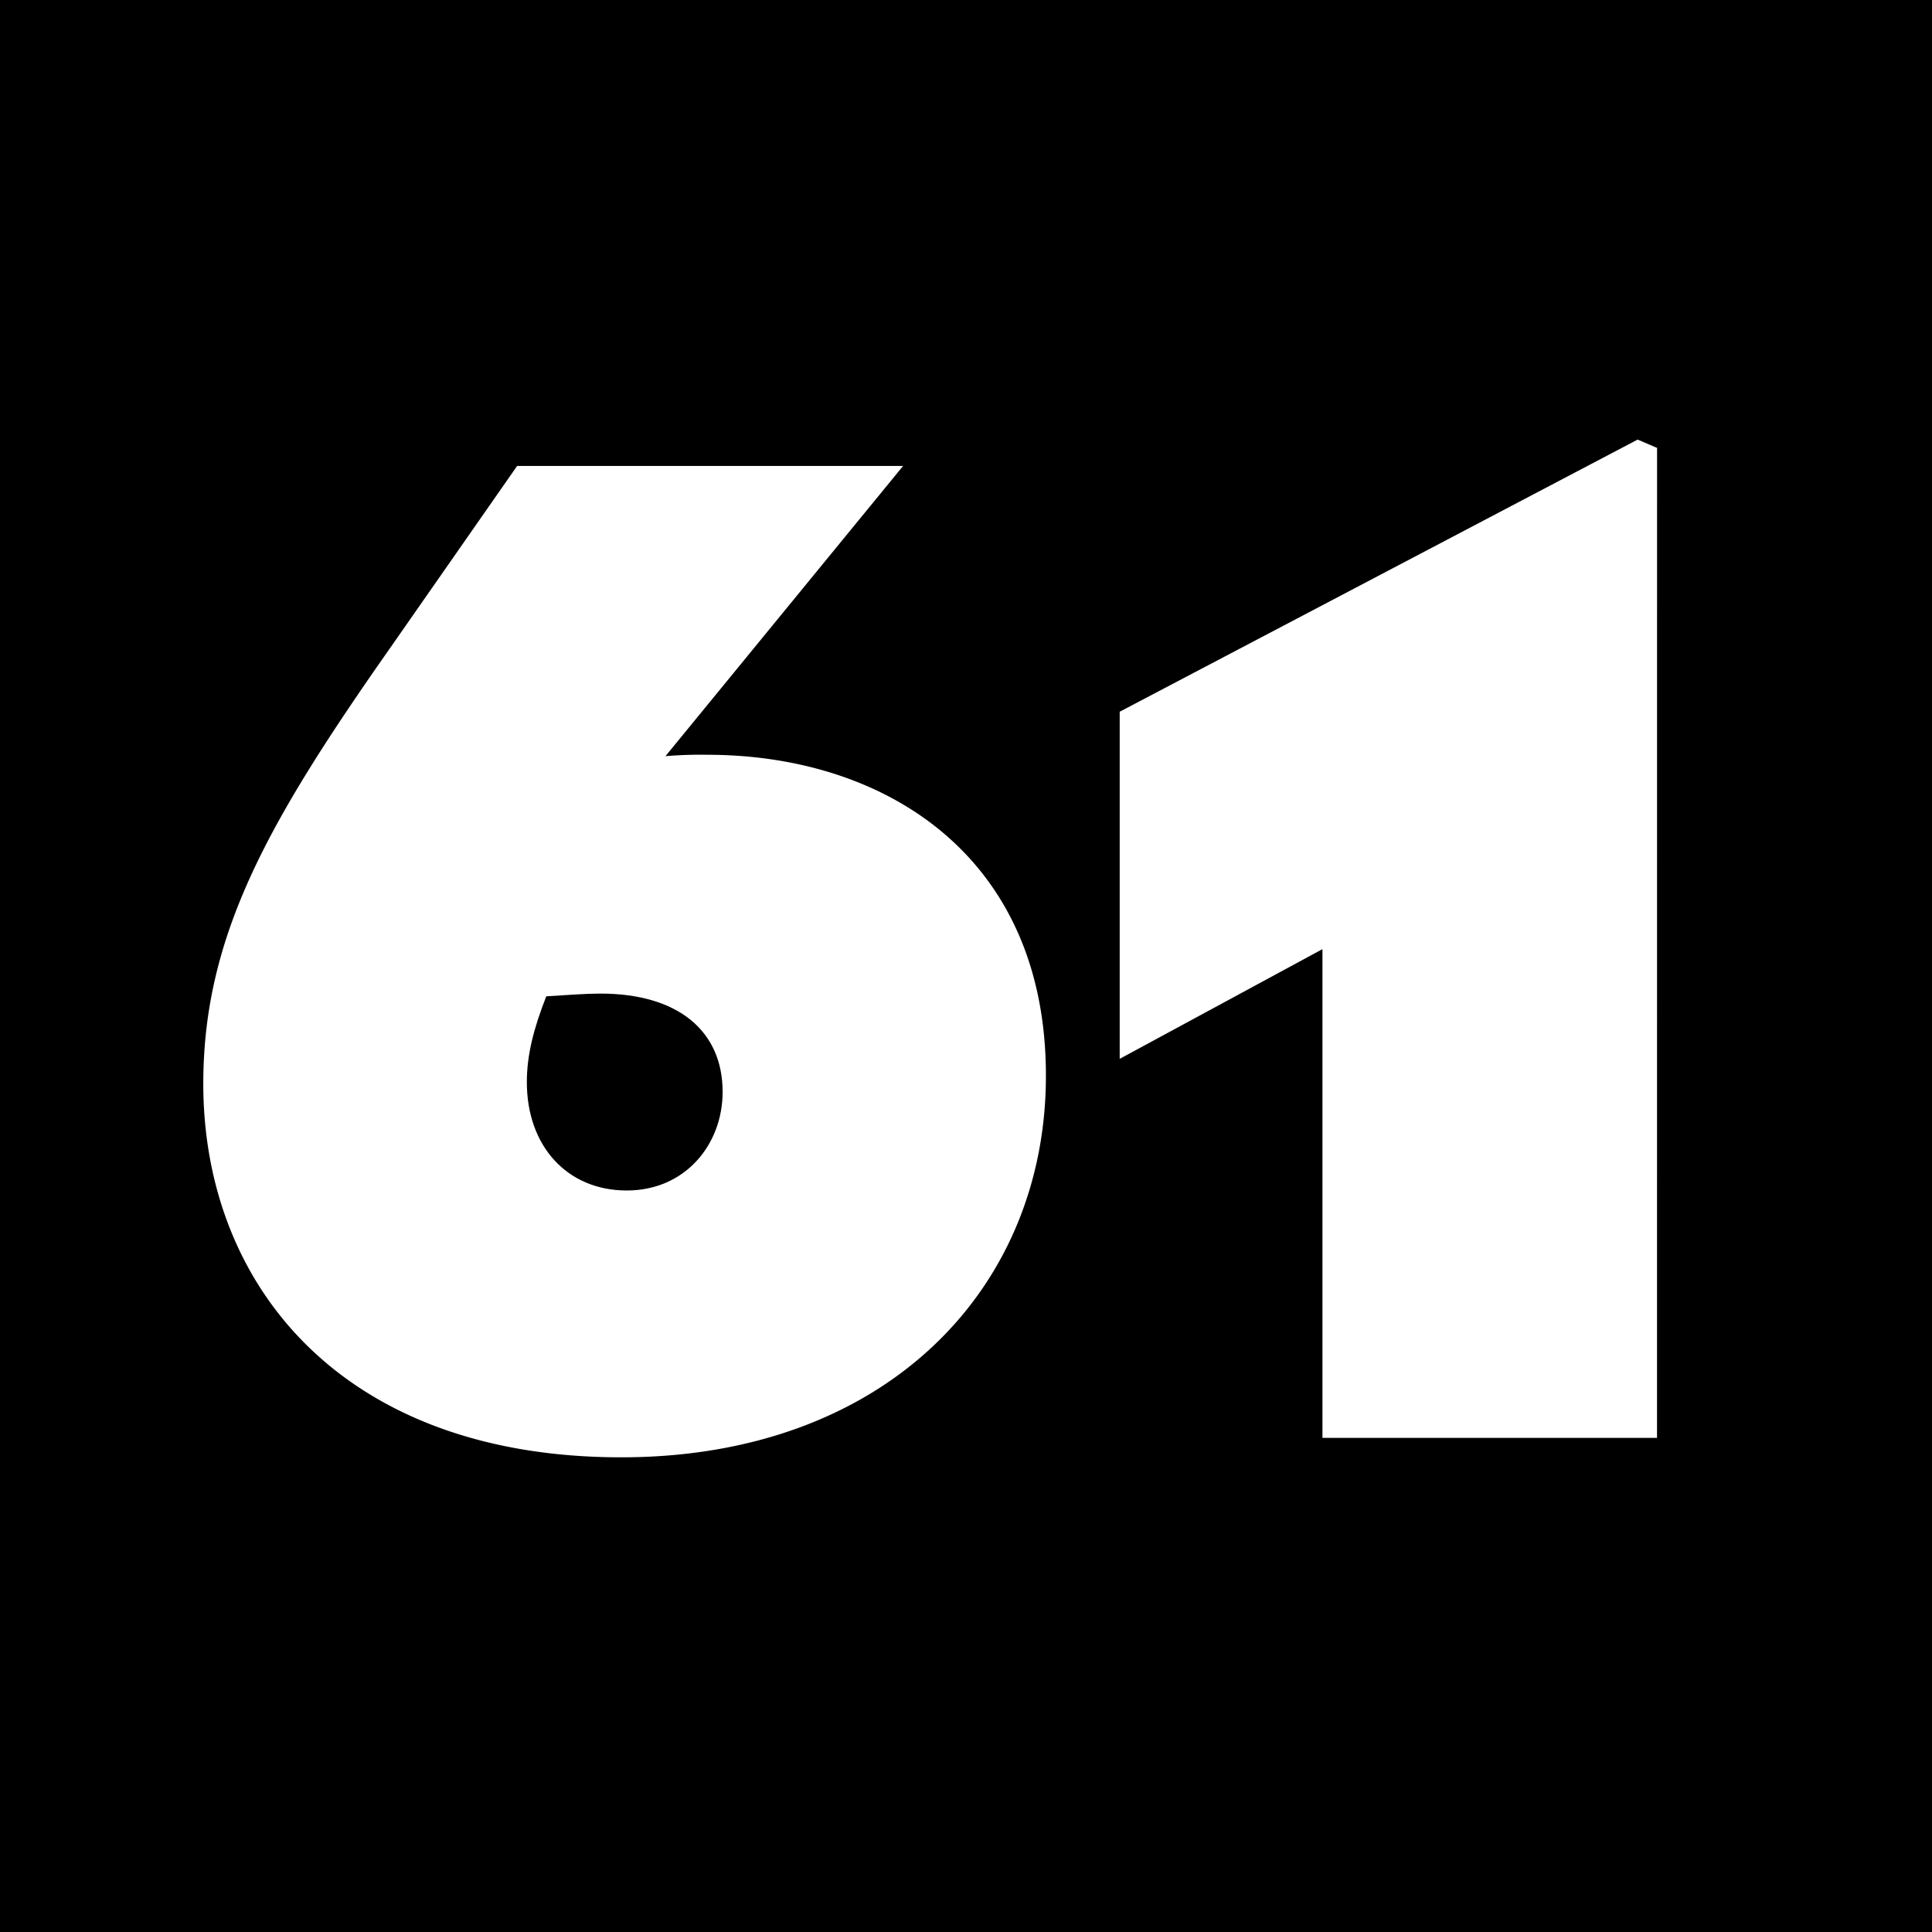 <svg id="Layer_1" data-name="Layer 1" xmlns="http://www.w3.org/2000/svg" viewBox="0 0 360 360"><title>BLDG 61 - LOGO</title><path d="M0,0V360H360V0ZM115.76,271.55c-52,0-77.88-32.08-77.88-69.6,0-27.68,12.16-48.89,34.67-81L96.36,86.82h71.92L124,140.9a77.38,77.38,0,0,1,7.76-.26c33.12,0,63.13,18.88,63.13,59.76C194.93,240.24,164.92,271.55,115.76,271.55Zm193-3.62H246.42V176.86L208.64,197.3V132.62l96.51-50.71,3.62,1.55Z"/><path d="M111.88,185.14c-2.59,0-6.21.26-10.09.51-2.33,5.95-3.62,10.87-3.62,16,0,11.9,7.5,20.18,18.62,20.18,10.87,0,17.86-8.54,17.86-18.37C134.65,192.12,126.37,185.14,111.88,185.14Z"/></svg>
